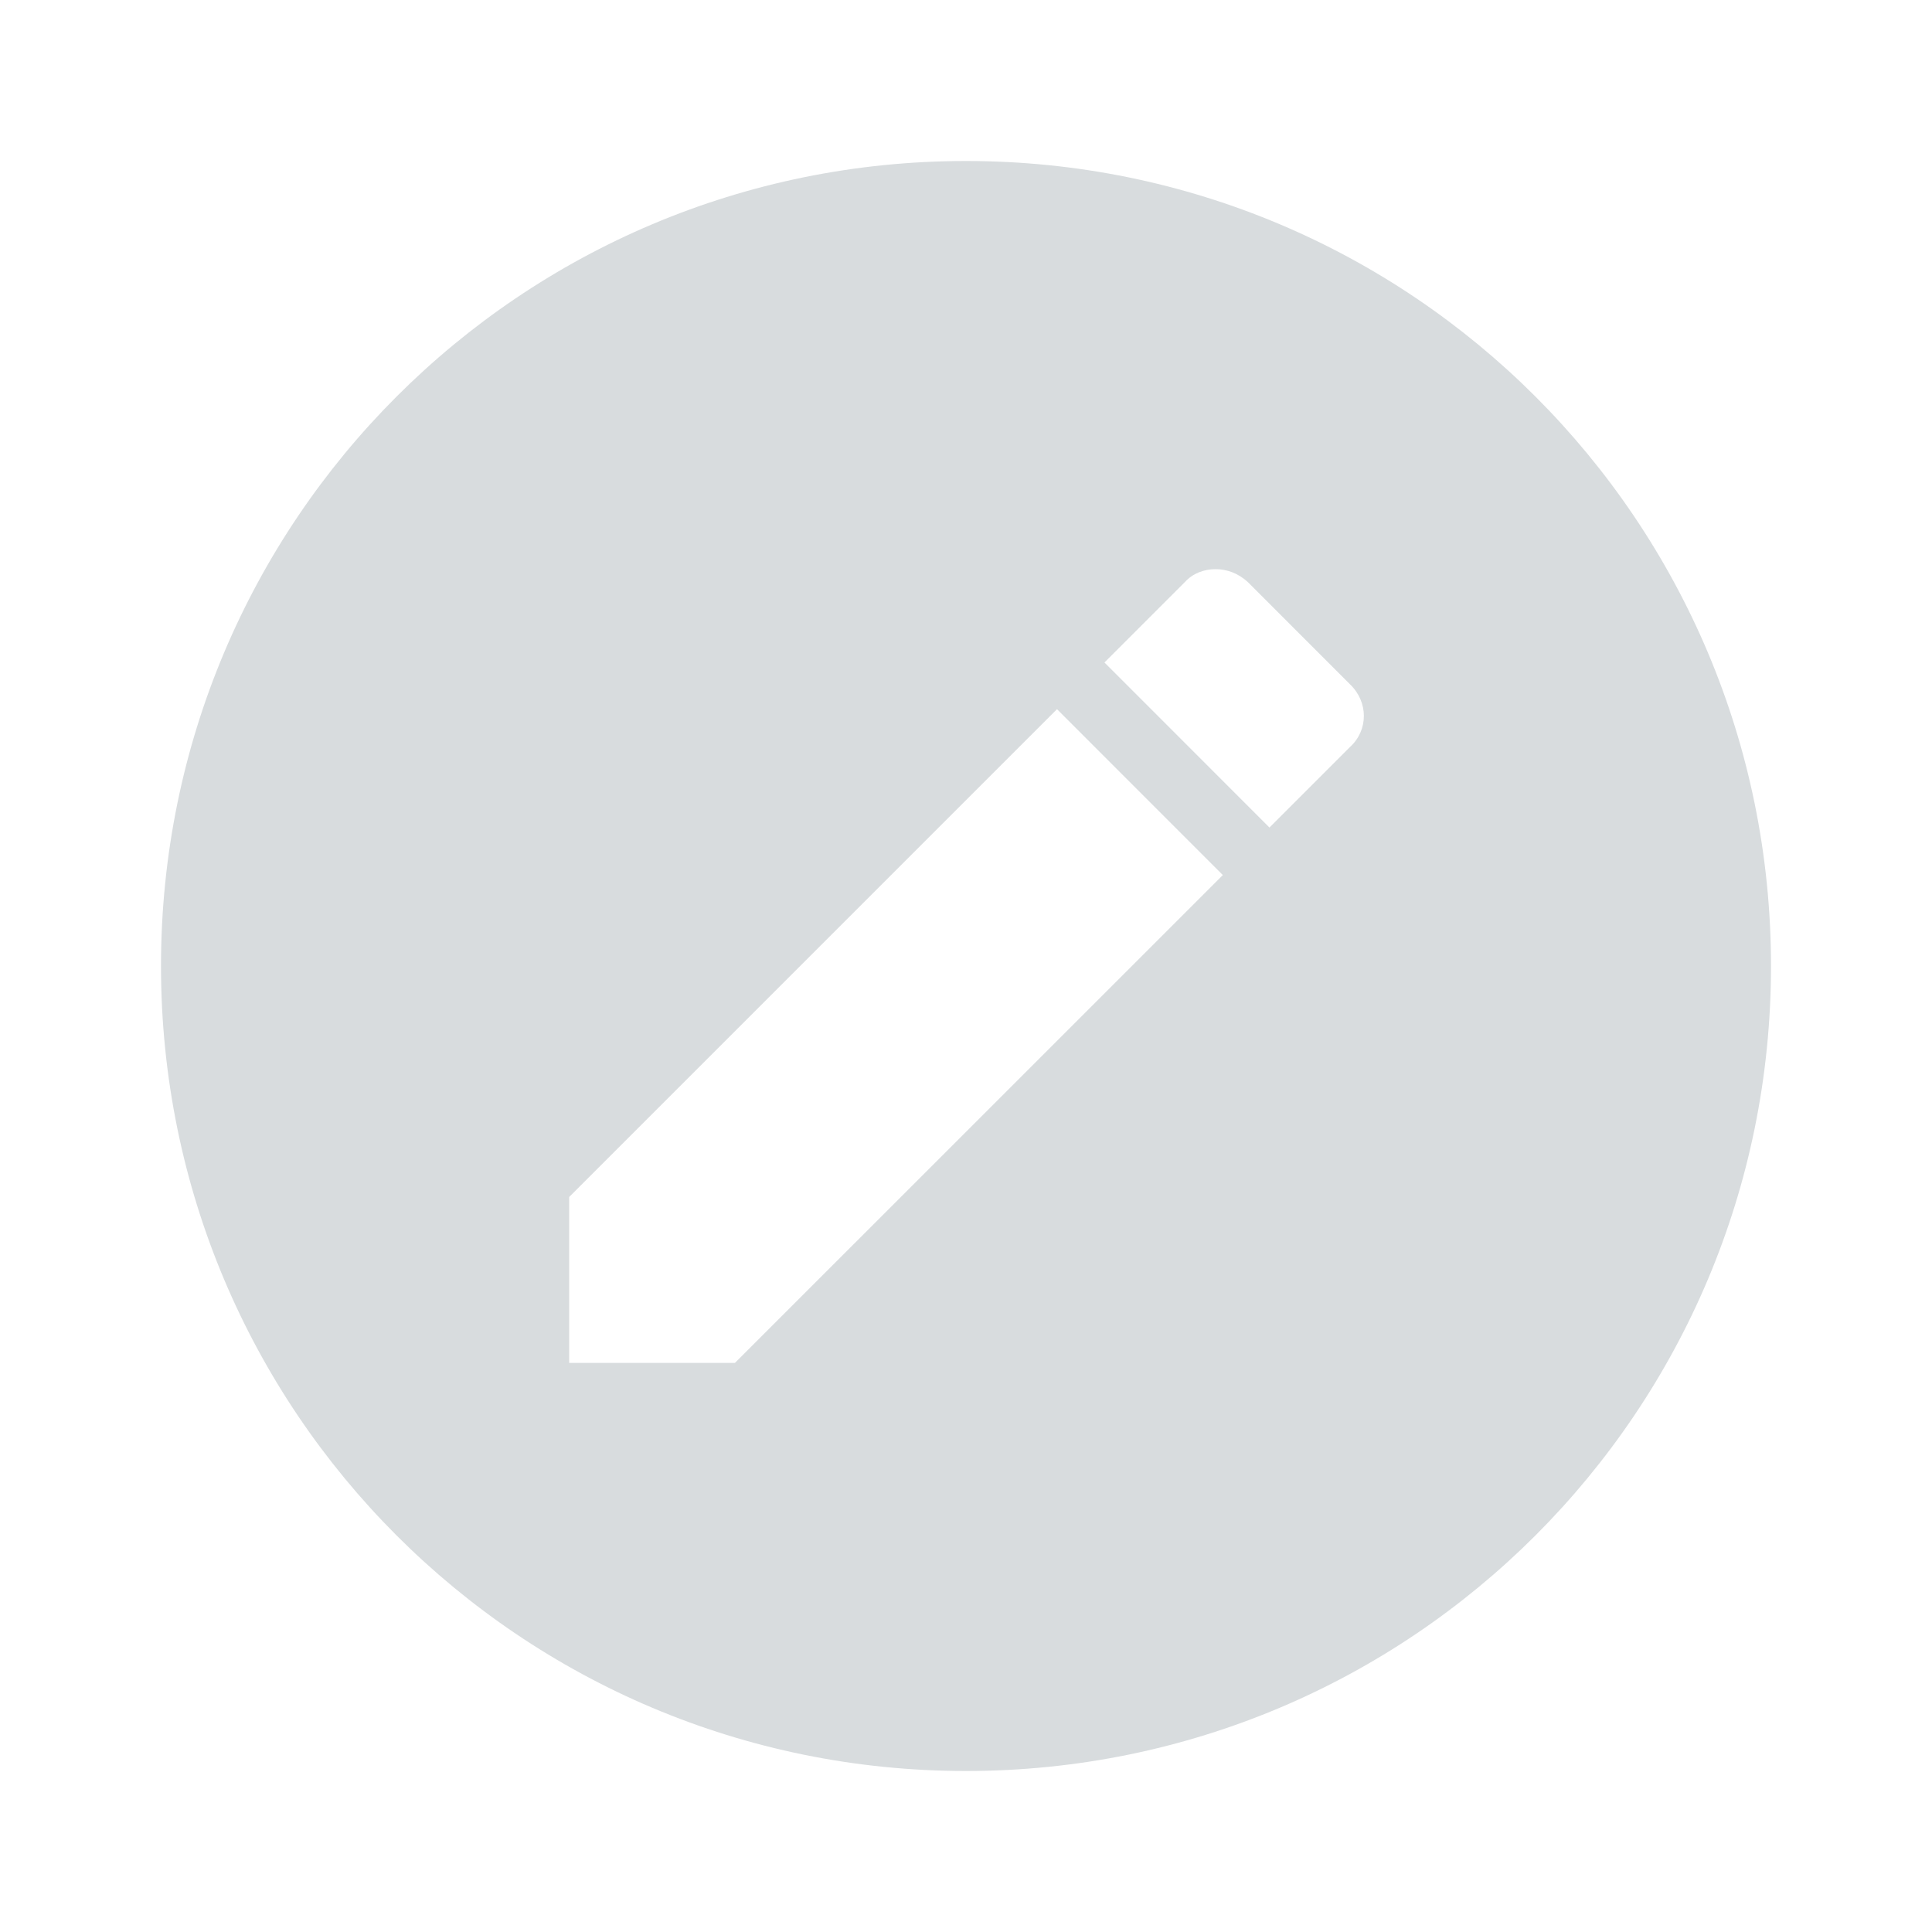 <svg xmlns="http://www.w3.org/2000/svg" width="30" height="30" viewBox="0 0 30 30" fill="none">
  <path d="M15 2.5C8.088 2.5 2.5 8.088 2.5 15C2.5 21.913 8.088 27.5 15 27.5C21.913 27.5 27.5 21.913 27.5 15C27.5 8.088 21.913 2.5 15 2.5ZM18.875 8.838C19.05 8.838 19.225 8.9 19.375 9.037L20.962 10.625C21.25 10.9 21.25 11.338 20.962 11.6L19.712 12.85L17.15 10.287L18.4 9.037C18.525 8.9 18.7 8.838 18.875 8.838ZM16.413 11.012L18.988 13.588L11.412 21.163H8.838V18.587L16.413 11.012Z" fill="#D8DCDE"/>
</svg>